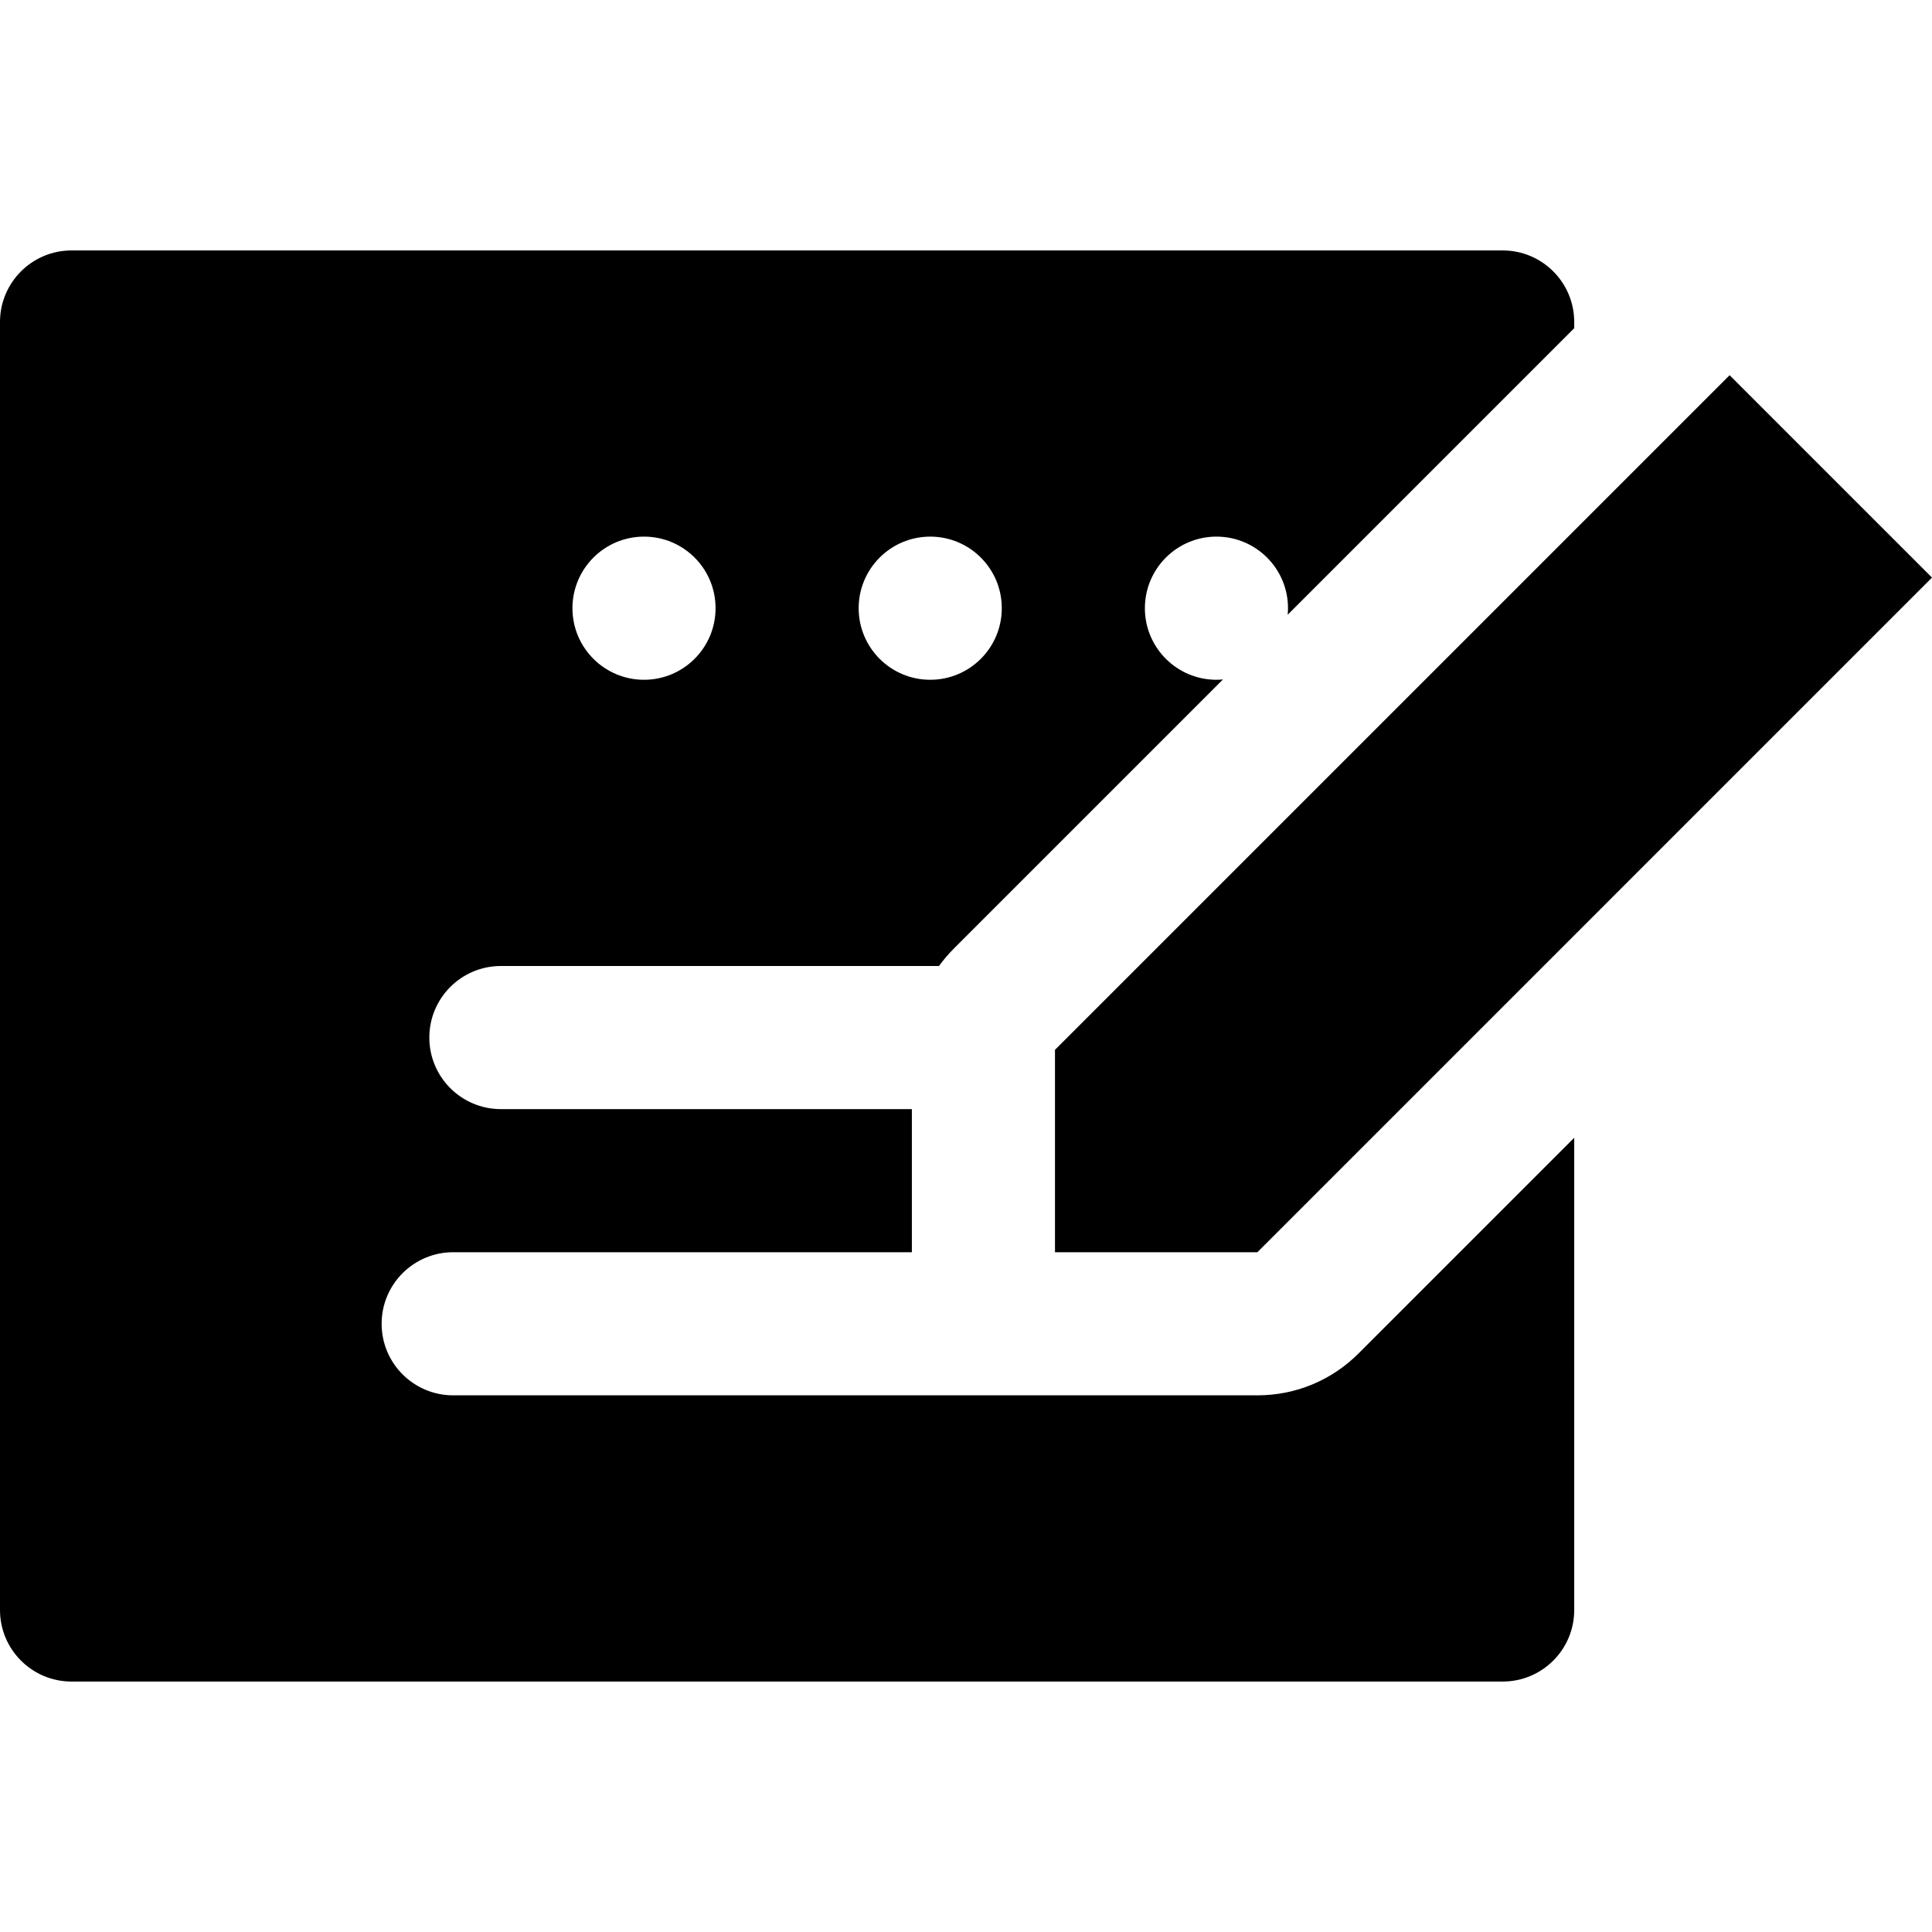 <?xml version="1.0" encoding="iso-8859-1"?>
<!-- Generator: Adobe Illustrator 19.0.0, SVG Export Plug-In . SVG Version: 6.00 Build 0)  -->
<svg version="1.1" id="Layer_1" xmlns="http://www.w3.org/2000/svg" xmlns:xlink="http://www.w3.org/1999/xlink" x="0px" y="0px"
	 viewBox="0 0 512 512" style="enable-background:new 0 0 512 512;" xml:space="preserve">
<g>
	<g>
		<path d="M341.247,162.915l38.012-38.011l18.963-18.963l18.963-18.963v-1.645c0-10.473-8.49-18.963-18.963-18.963H18.963
			C8.49,66.37,0,74.861,0,85.333v341.333c0,10.473,8.49,18.963,18.963,18.963h379.259c10.473,0,18.963-8.49,18.963-18.963V301.519
			l-18.963,18.963l-18.963,18.963l-19.225,19.225c-7.162,7.163-16.685,11.108-26.817,11.108h-36.131H279.58H120.099
			c-10.473,0-18.963-8.49-18.963-18.963s8.49-18.963,18.963-18.963h121.555v-37.926H132.741c-10.473,0-18.963-8.49-18.963-18.963
			c0-10.473,8.49-18.963,18.963-18.963h116.1c1.177-1.619,2.482-3.16,3.924-4.603l71.337-71.337
			c-0.571,0.052-1.147,0.087-1.731,0.087c-10.473,0-18.963-8.49-18.963-18.963c0-10.473,8.49-18.974,18.963-18.974
			s18.963,8.479,18.963,18.952v0.023C341.335,161.769,341.299,162.344,341.247,162.915z M189.63,161.185
			c0,10.473-8.49,18.963-18.963,18.963s-18.963-8.49-18.963-18.963s8.49-18.974,18.963-18.974s18.963,8.479,18.963,18.952V161.185z
			 M265.482,161.185c0,10.473-8.49,18.963-18.963,18.963c-10.473,0-18.963-8.49-18.963-18.963s8.49-18.974,18.963-18.974
			c10.473,0,18.963,8.479,18.963,18.952V161.185z"/>
	</g>
</g>
<g>
	<g>
		<polygon points="458.365,99.432 417.185,140.613 398.222,159.576 379.259,178.539 297.008,260.788 279.58,278.216 279.58,293.926 
			279.58,331.852 297.086,331.852 333.217,331.852 379.259,285.81 398.222,266.846 417.185,247.883 512,153.067 		"/>
	</g>
</g>
<g>
	<g>
		<polygon points="333.217,331.852 333.217,350.815 333.218,331.852 		"/>
	</g>
</g>
<g>
</g>
<g>
</g>
<g>
</g>
<g>
</g>
<g>
</g>
<g>
</g>
<g>
</g>
<g>
</g>
<g>
</g>
<g>
</g>
<g>
</g>
<g>
</g>
<g>
</g>
<g>
</g>
<g>
</g>
</svg>
